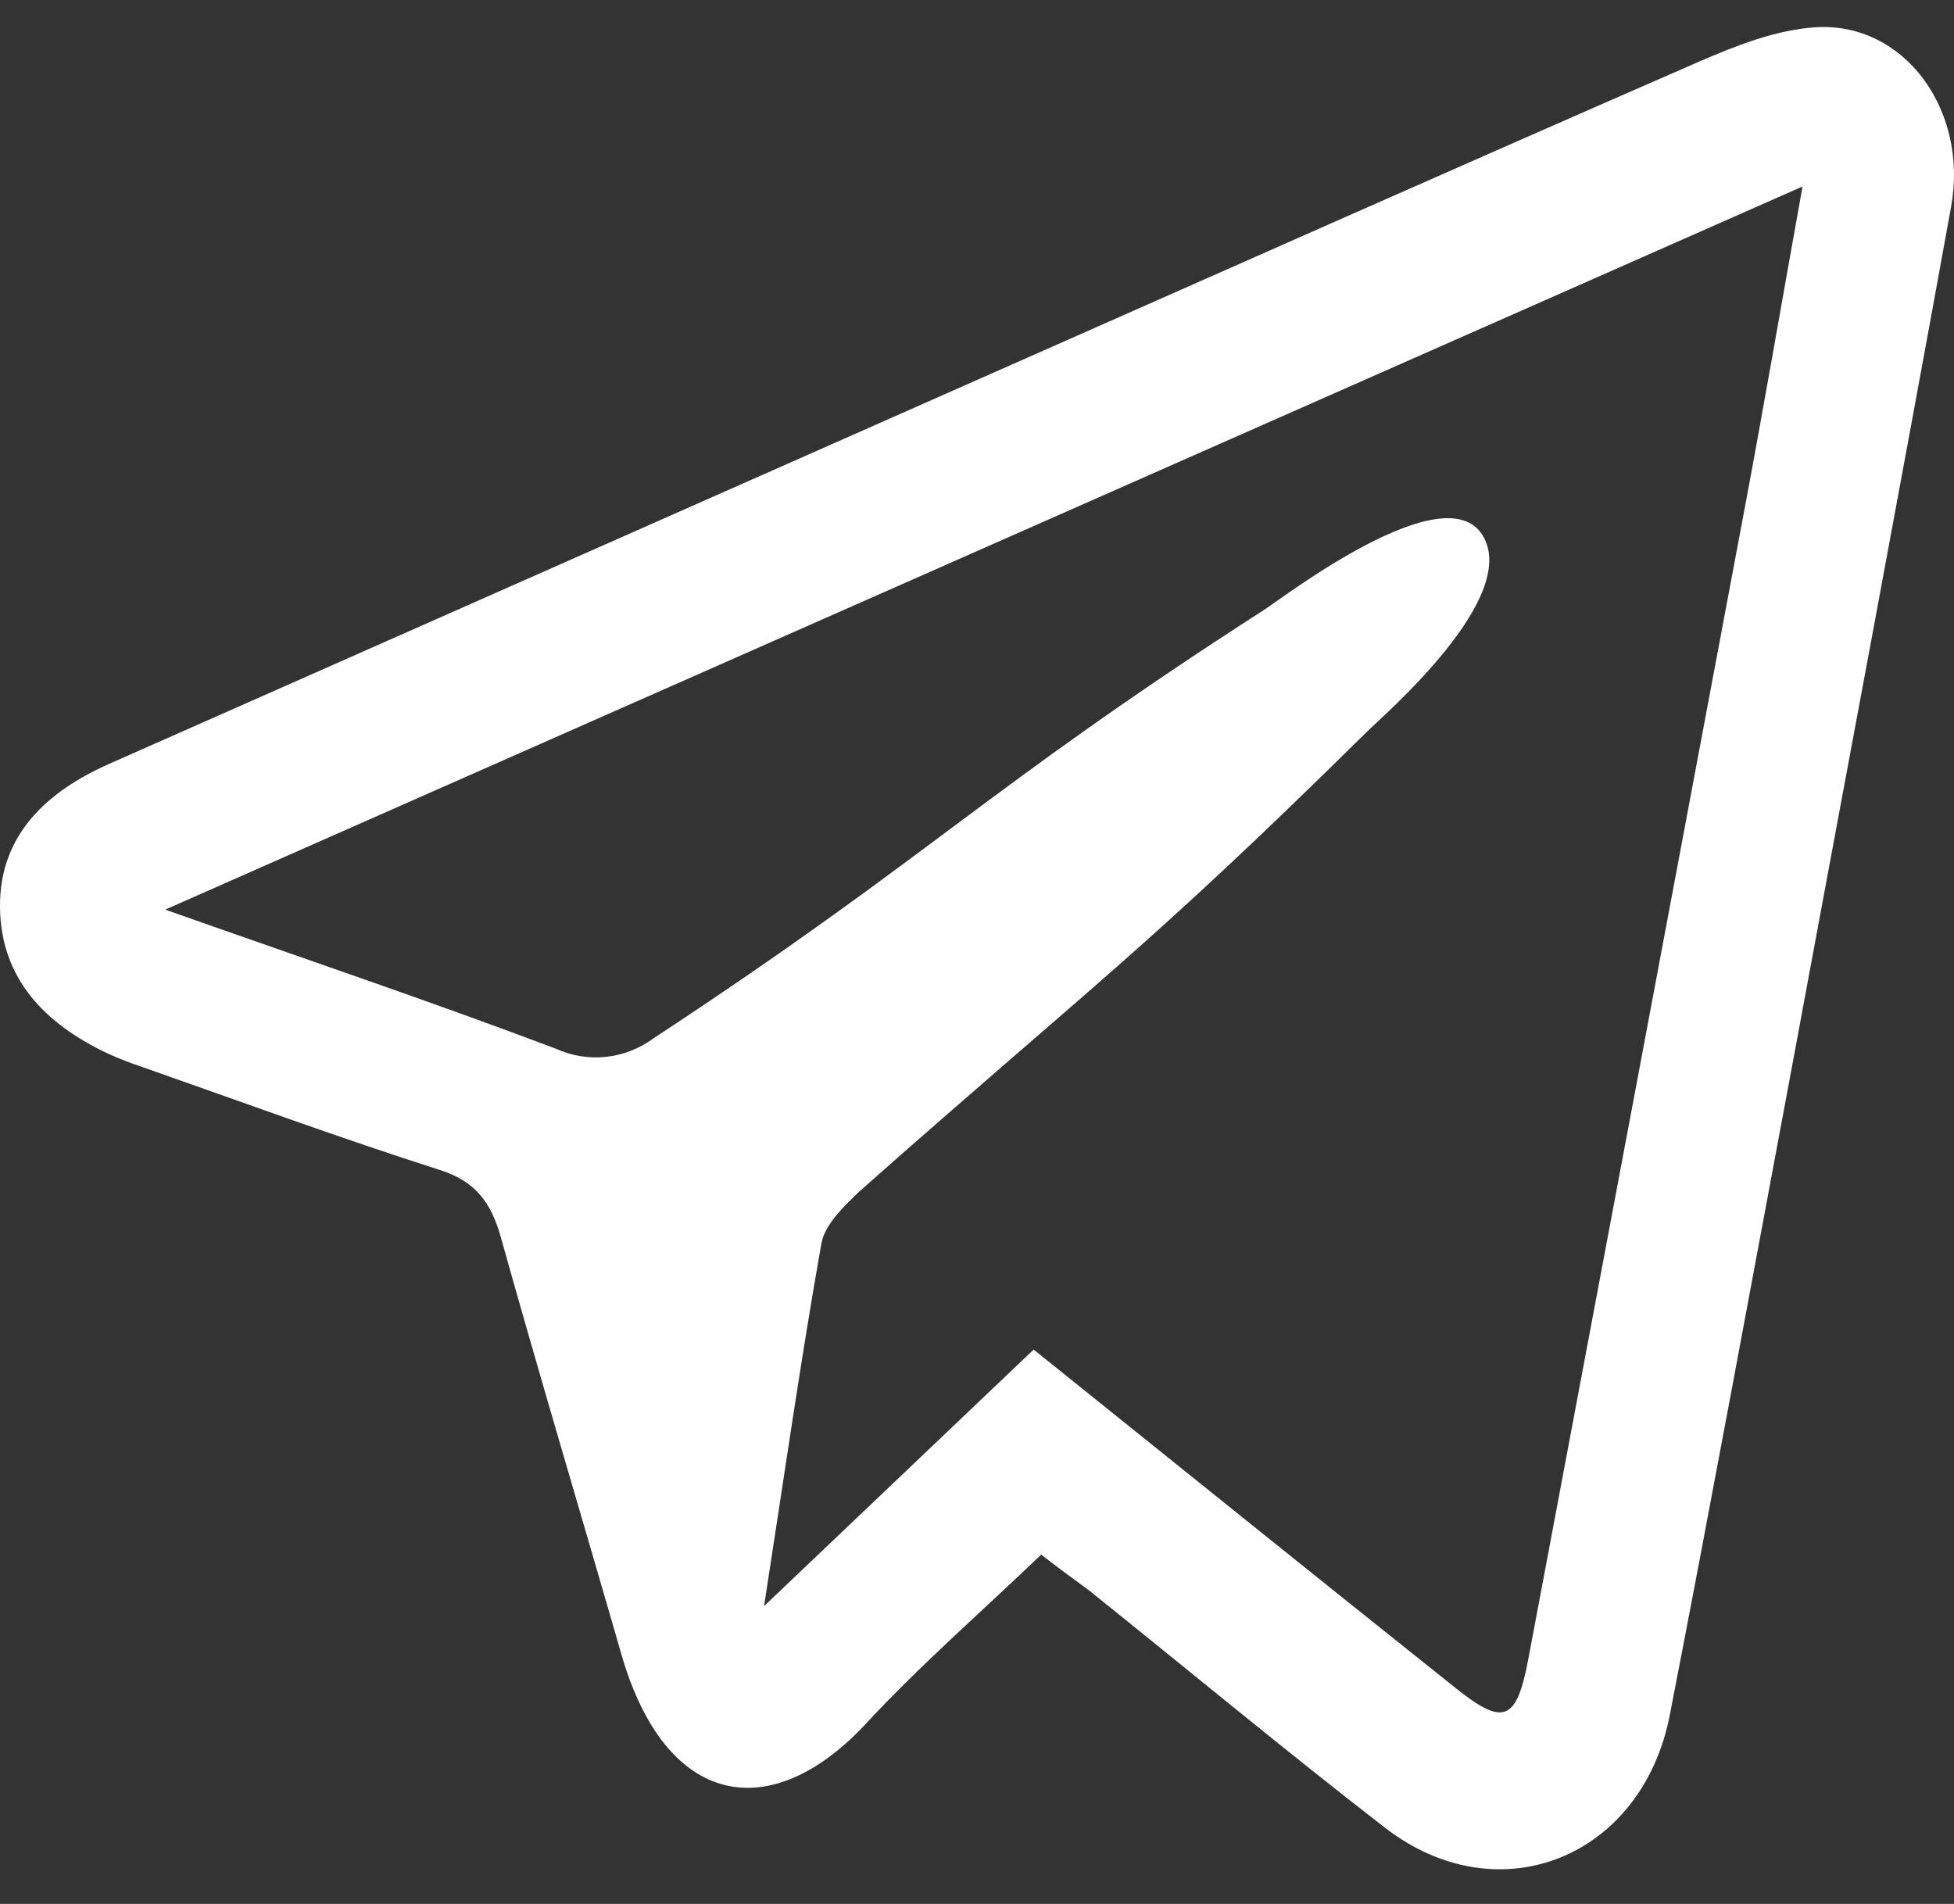 <svg width="39" height="38" viewBox="0 0 39 38" fill="none" xmlns="http://www.w3.org/2000/svg">
<rect x="0" y="0" width="39" height="38" fill="#333333" stroke="none"/>
<path d="M20.781 31.028C19.592 32.168 18.383 33.218 17.297 34.387C15.391 36.452 13.286 36.087 12.402 33.017C11.604 30.242 10.774 27.478 9.997 24.697C9.8 23.991 9.484 23.577 8.784 23.353C6.79 22.715 4.82 21.992 2.843 21.297C2.606 21.219 2.373 21.128 2.145 21.024C0.933 20.451 0.011 19.559 8.65629e-05 18.099C-0.011 16.639 0.967 15.781 2.188 15.242L19.811 7.446C24.508 5.37 29.204 3.283 33.915 1.229C34.658 0.907 35.46 0.591 36.248 0.544C37.998 0.439 39.294 2.188 38.942 4.127C37.896 9.898 36.807 15.663 35.74 21.43C34.944 25.684 34.156 29.966 33.328 34.228C32.773 37.081 29.913 38.226 27.652 36.486C25.652 34.94 23.703 33.319 21.728 31.736C21.419 31.512 21.105 31.279 20.781 31.028ZM20.631 26.936C23.492 29.232 26.277 31.48 29.078 33.711C30.015 34.457 30.271 34.34 30.502 33.122C31.91 25.646 33.316 18.169 34.72 10.689C35.147 8.449 35.533 6.19 35.977 3.722L3.298 18.155C6.073 19.136 8.596 19.987 11.087 20.928C11.404 21.073 11.751 21.13 12.094 21.094C12.438 21.057 12.767 20.928 13.049 20.72C18.615 17.063 19.635 15.771 25.235 12.169C25.634 11.909 28.843 9.451 29.594 10.689C30.344 11.927 27.637 14.255 27.3 14.588C22.87 18.962 21.794 19.669 17.141 23.79C16.84 24.083 16.462 24.439 16.394 24.82C15.986 27.116 15.658 29.427 15.25 32.056L20.631 26.936Z" fill="white"/>
</svg>
